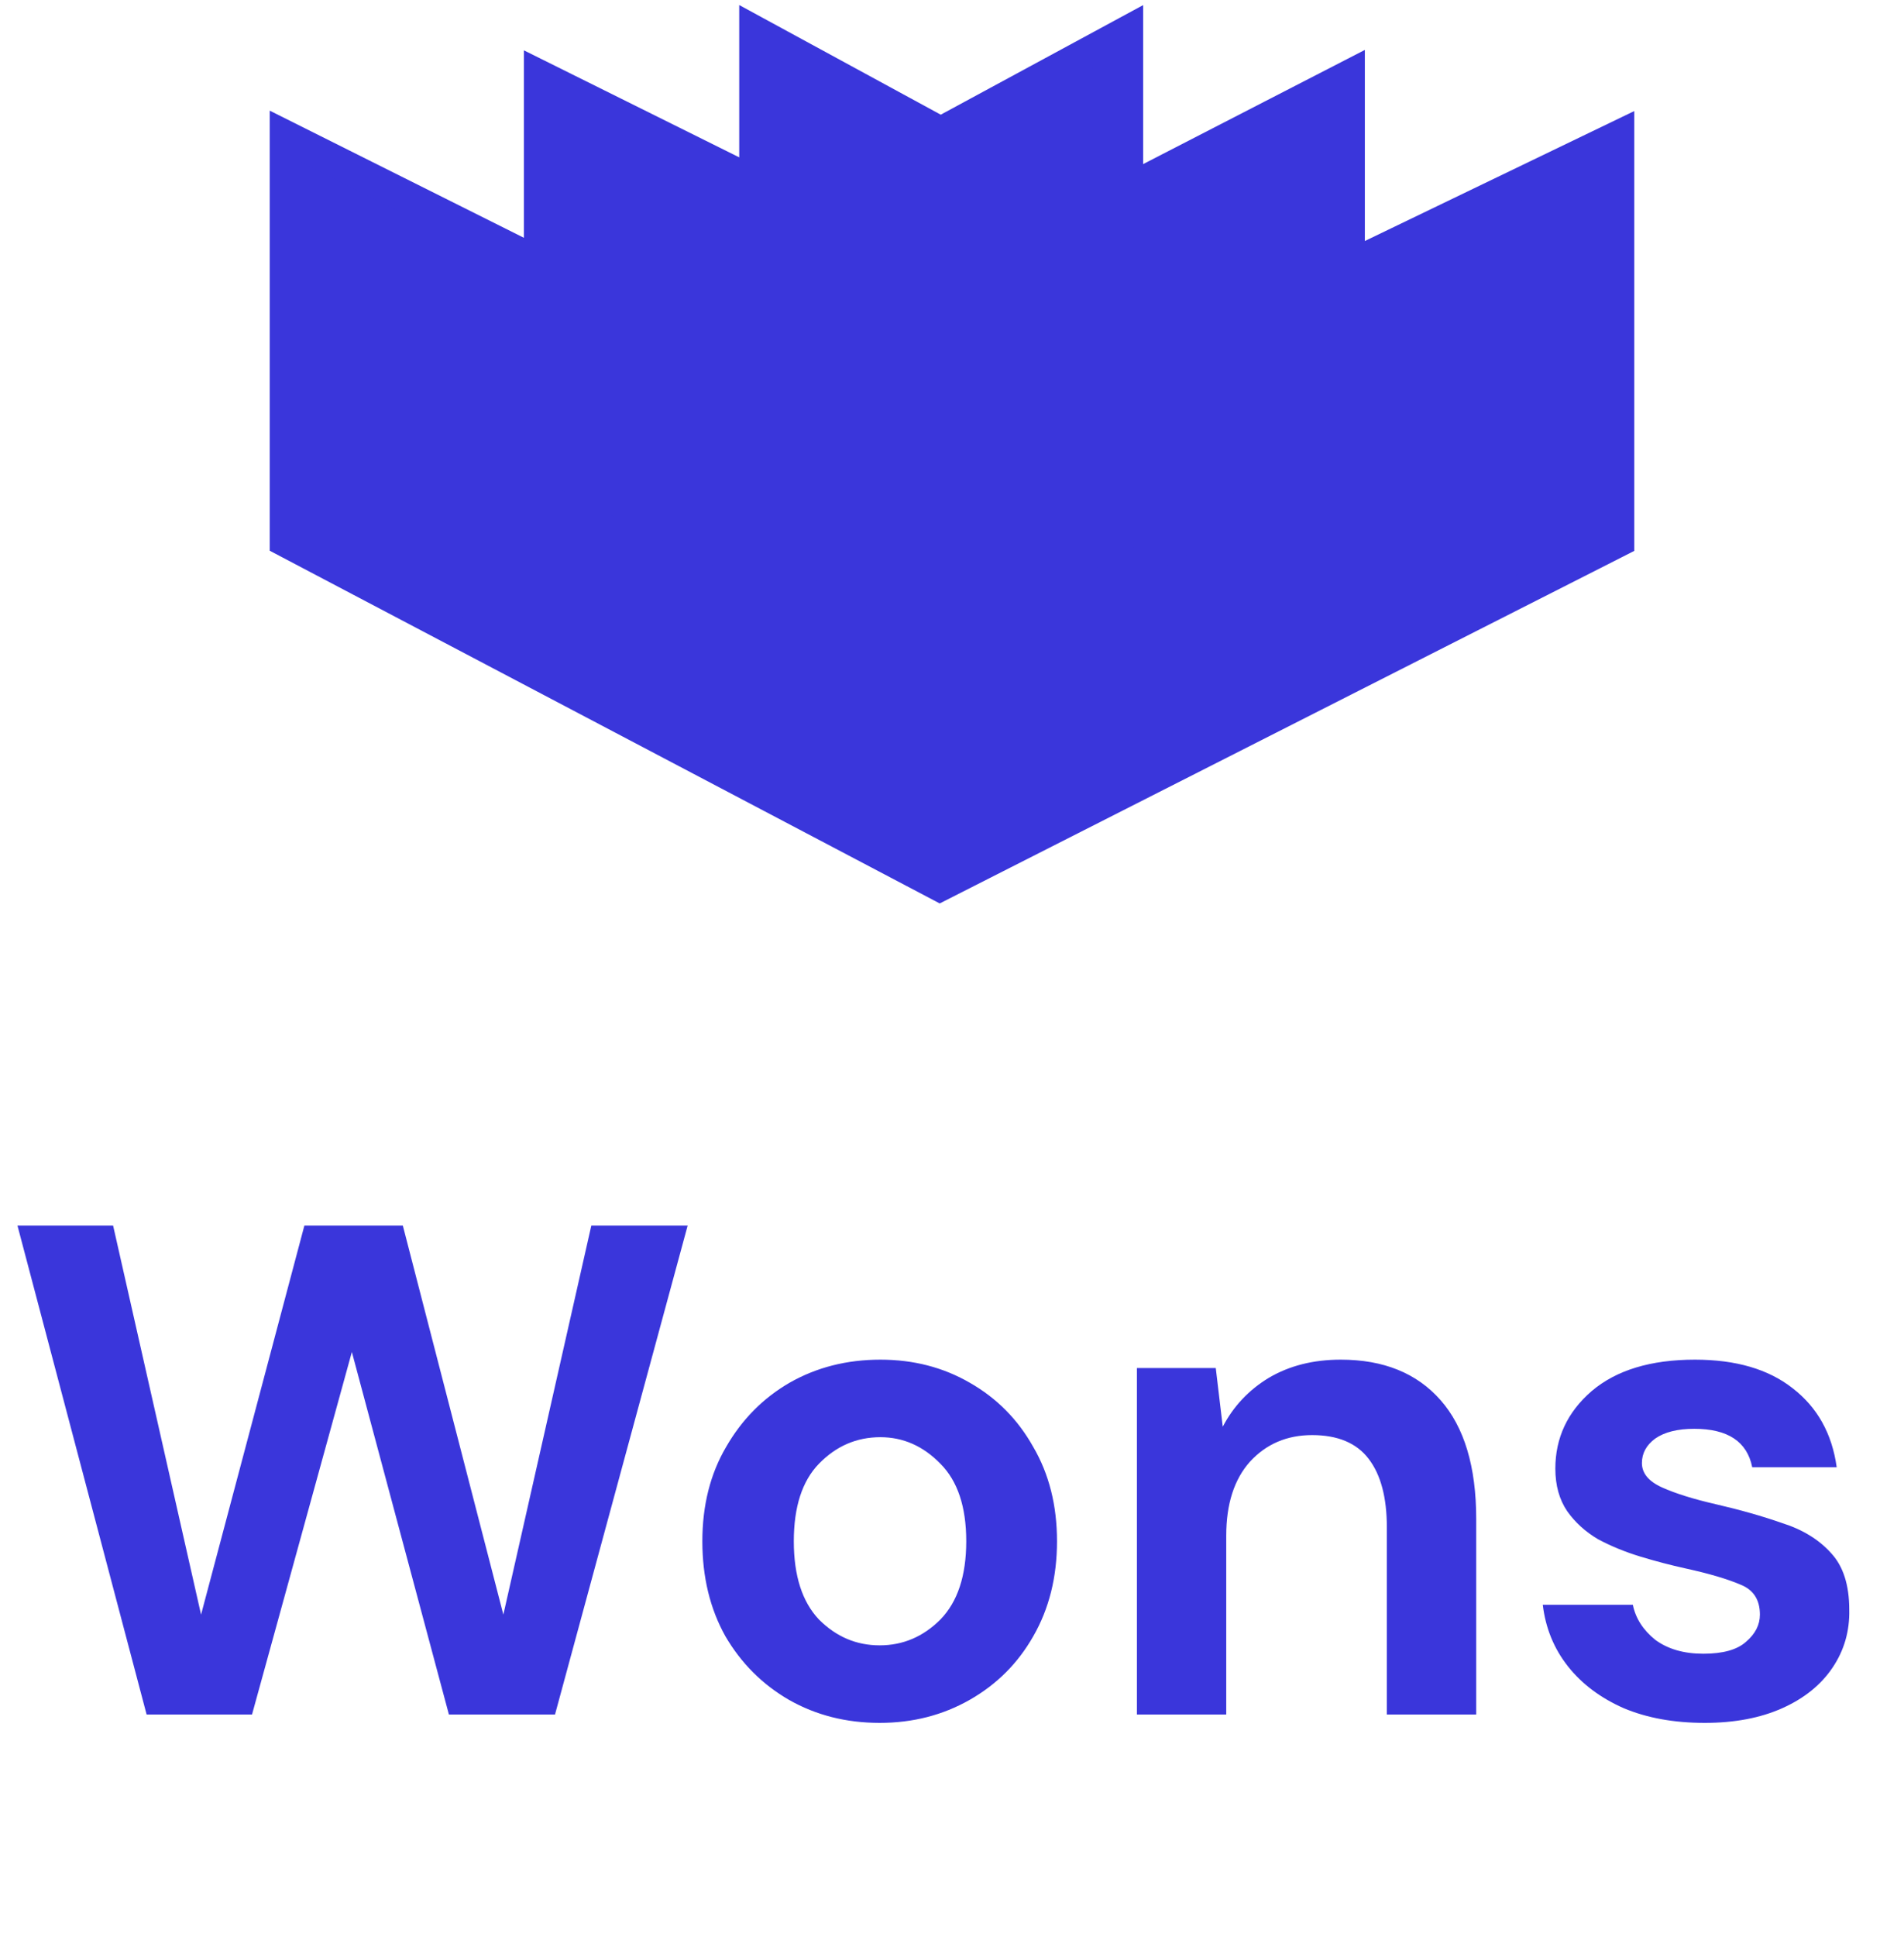 <svg width="60" height="61" viewBox="0 0 60 61" fill="none" xmlns="http://www.w3.org/2000/svg">
<path d="M29.645 4.181L23.795 1V13.665L29.645 15.71L35.523 13.665V1L29.645 4.181Z" fill="#3A36DB" stroke="#3A36DB" strokeWidth="0.057"/>
<path d="M29.617 14.602L9 4.294V17.044L29.617 27.892L51 17.044V4.294L29.617 14.602Z" fill="#3A36DB" stroke="#3A36DB" strokeWidth="0.057"/>
<path d="M29.986 8.838L17.009 2.392V14.546L29.986 20.935L42.51 14.148V2.392L29.986 8.838Z" fill="#3A36DB" stroke="#3A36DB" strokeWidth="0.057"/>
<path d="M4.62 54L0.55 38.6H3.564L6.336 50.854L9.592 38.6H12.694L15.862 50.854L18.634 38.6H21.67L17.49 54H14.146L11.088 42.582L7.942 54H4.62ZM27.721 54.264C26.665 54.264 25.711 54.022 24.861 53.538C24.025 53.054 23.357 52.387 22.859 51.536C22.375 50.671 22.133 49.673 22.133 48.544C22.133 47.415 22.382 46.425 22.881 45.574C23.379 44.709 24.047 44.034 24.883 43.55C25.733 43.066 26.687 42.824 27.743 42.824C28.784 42.824 29.723 43.066 30.559 43.55C31.409 44.034 32.077 44.709 32.561 45.574C33.059 46.425 33.309 47.415 33.309 48.544C33.309 49.673 33.059 50.671 32.561 51.536C32.077 52.387 31.409 53.054 30.559 53.538C29.708 54.022 28.762 54.264 27.721 54.264ZM27.721 51.822C28.454 51.822 29.092 51.551 29.635 51.008C30.177 50.451 30.449 49.629 30.449 48.544C30.449 47.459 30.177 46.645 29.635 46.102C29.092 45.545 28.461 45.266 27.743 45.266C26.995 45.266 26.349 45.545 25.807 46.102C25.279 46.645 25.015 47.459 25.015 48.544C25.015 49.629 25.279 50.451 25.807 51.008C26.349 51.551 26.987 51.822 27.721 51.822ZM35.827 54V43.088H38.312L38.532 44.936C38.87 44.291 39.354 43.777 39.984 43.396C40.63 43.015 41.385 42.824 42.251 42.824C43.6 42.824 44.648 43.249 45.397 44.1C46.145 44.951 46.519 46.197 46.519 47.84V54H43.703V48.104C43.703 47.165 43.512 46.447 43.13 45.948C42.749 45.449 42.155 45.2 41.349 45.2C40.556 45.2 39.904 45.479 39.391 46.036C38.892 46.593 38.642 47.371 38.642 48.368V54H35.827ZM53.721 54.264C52.753 54.264 51.903 54.11 51.169 53.802C50.436 53.479 49.849 53.039 49.409 52.482C48.969 51.925 48.705 51.279 48.617 50.546H51.455C51.543 50.971 51.778 51.338 52.159 51.646C52.555 51.939 53.061 52.086 53.677 52.086C54.293 52.086 54.741 51.961 55.019 51.712C55.313 51.463 55.459 51.177 55.459 50.854C55.459 50.385 55.254 50.069 54.843 49.908C54.433 49.732 53.861 49.563 53.127 49.402C52.658 49.299 52.181 49.175 51.697 49.028C51.213 48.881 50.766 48.698 50.355 48.478C49.959 48.243 49.637 47.95 49.387 47.598C49.138 47.231 49.013 46.784 49.013 46.256C49.013 45.288 49.395 44.474 50.157 43.814C50.935 43.154 52.02 42.824 53.413 42.824C54.704 42.824 55.731 43.125 56.493 43.726C57.271 44.327 57.733 45.156 57.879 46.212H55.217C55.056 45.405 54.447 45.002 53.391 45.002C52.863 45.002 52.453 45.105 52.159 45.31C51.881 45.515 51.741 45.772 51.741 46.08C51.741 46.403 51.954 46.659 52.379 46.85C52.805 47.041 53.369 47.217 54.073 47.378C54.836 47.554 55.533 47.752 56.163 47.972C56.809 48.177 57.322 48.493 57.703 48.918C58.085 49.329 58.275 49.923 58.275 50.7C58.29 51.375 58.114 51.983 57.747 52.526C57.381 53.069 56.853 53.494 56.163 53.802C55.474 54.11 54.66 54.264 53.721 54.264Z" fill="#3A36DB"/>
</svg>
